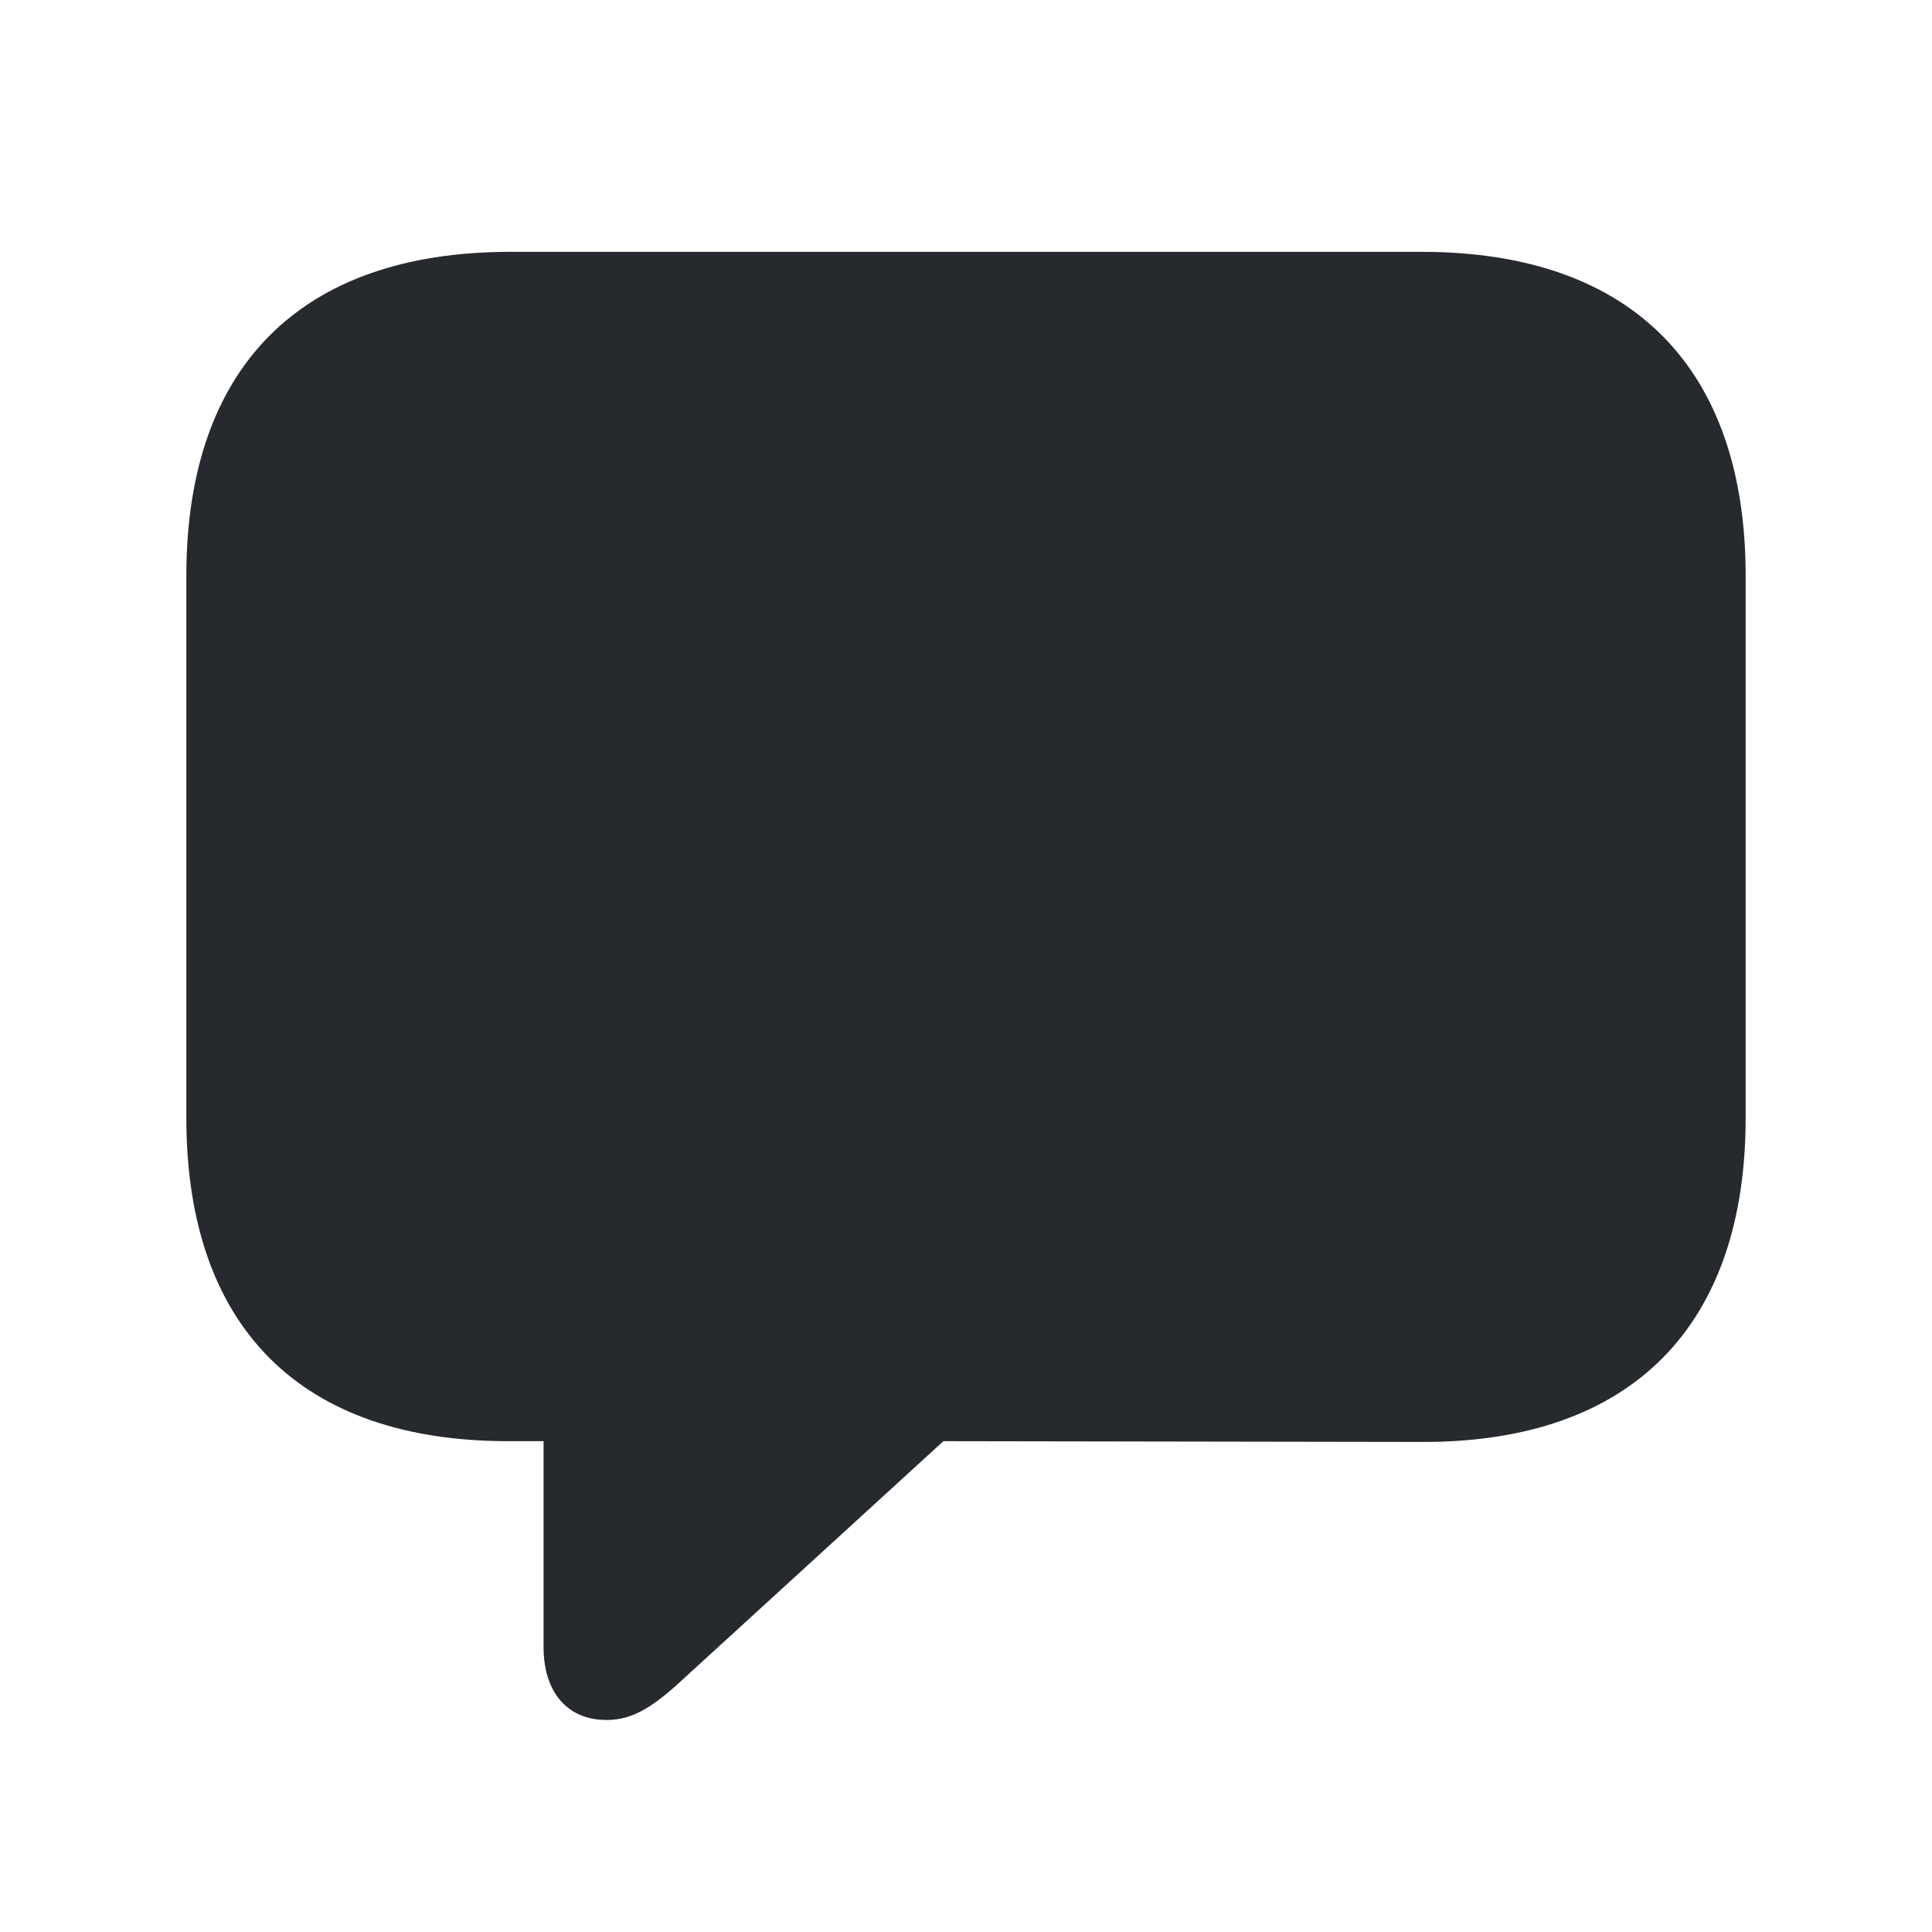<svg width="20" height="20" viewBox="0 0 20 20" fill="none" xmlns="http://www.w3.org/2000/svg">
<path d="M6.279 17.805C6.565 17.805 6.777 17.659 7.122 17.336L9.766 14.919L14.717 14.927C16.899 14.934 18.071 13.718 18.071 11.572V5.962C18.071 3.816 16.899 2.607 14.717 2.607H5.283C3.101 2.607 1.929 3.809 1.929 5.962V11.572C1.929 13.726 3.101 14.927 5.283 14.919H5.627V17.051C5.627 17.505 5.862 17.805 6.279 17.805Z" fill="#26292D"/>
</svg>
